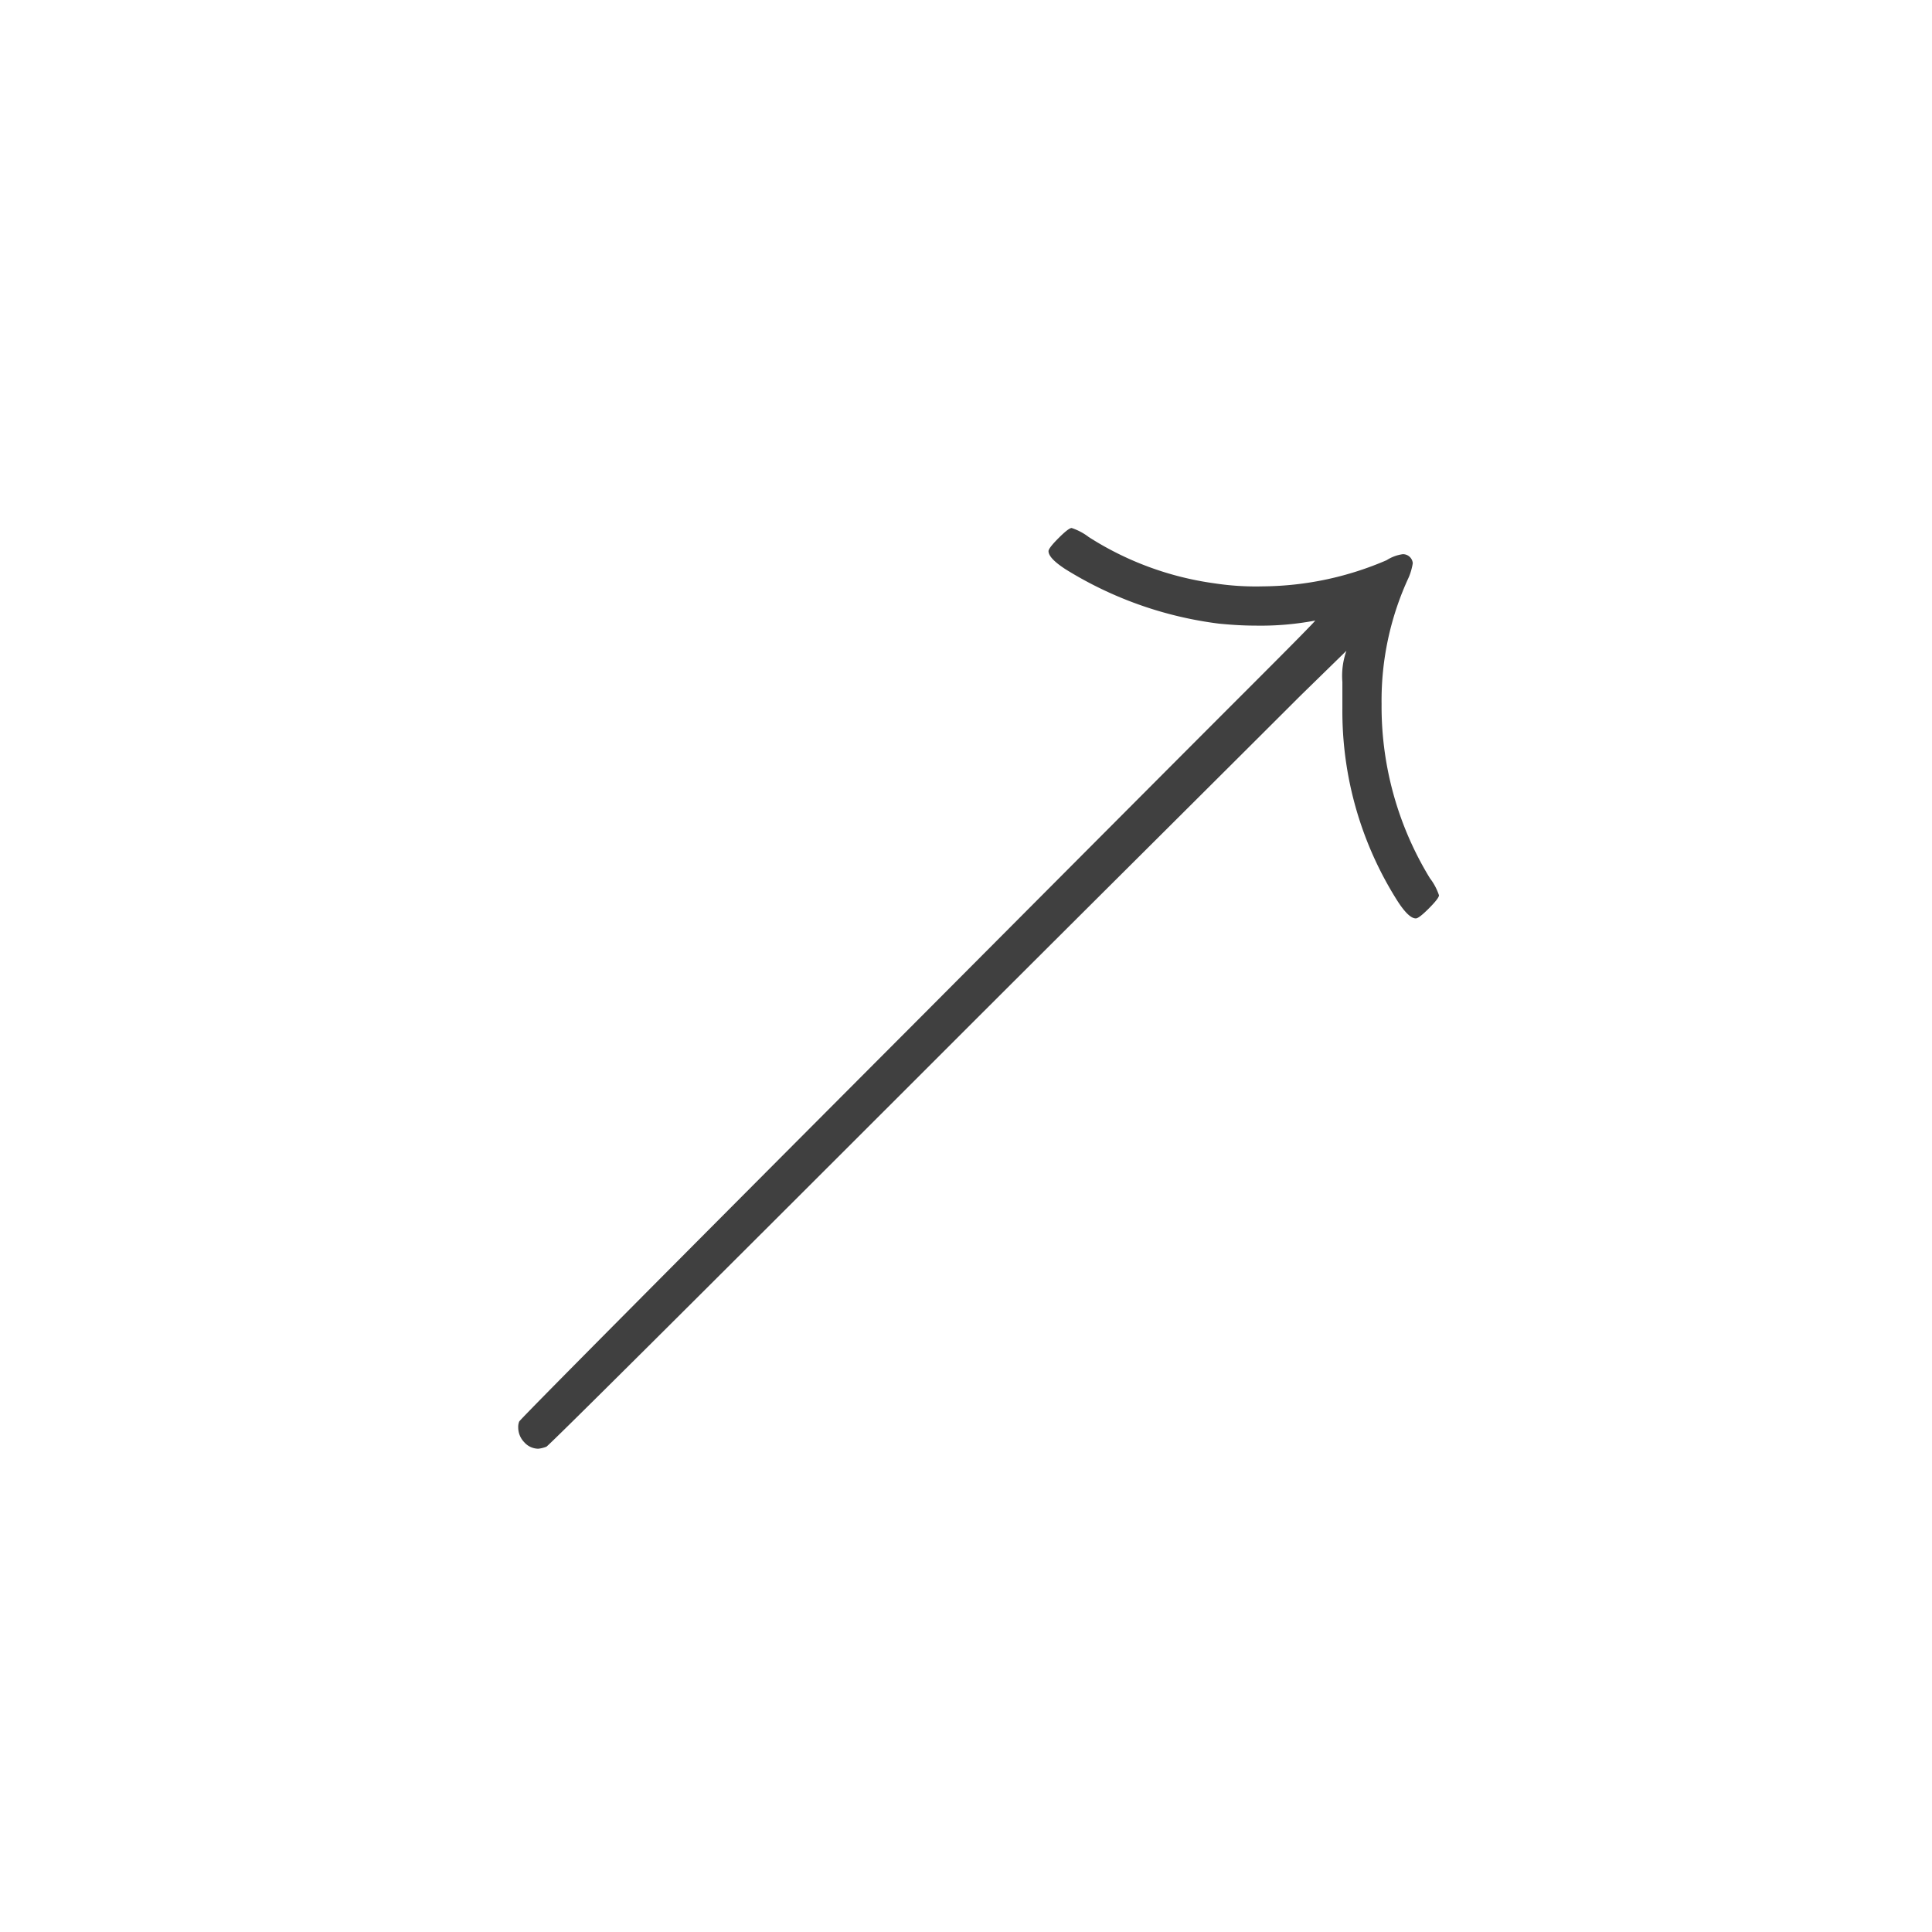 <svg xmlns="http://www.w3.org/2000/svg" width="48" height="48" viewBox="0 0 48 48"><path d="M26.05,13.693c0-.049.083-.158.25-.325s.275-.25.325-.25a1.451,1.451,0,0,1,.425.225,7.748,7.748,0,0,0,3.125,1.15,6.8,6.8,0,0,0,1.2.075,7.893,7.893,0,0,0,3.075-.65.992.992,0,0,1,.4-.149.244.244,0,0,1,.25.224,1.5,1.5,0,0,1-.1.35,7.265,7.265,0,0,0-.675,3.15,8.179,8.179,0,0,0,1.2,4.325,1.44,1.44,0,0,1,.226.425c0,.05-.084.158-.25.325s-.275.25-.325.25q-.175,0-.45-.424a8.805,8.805,0,0,1-1.375-4.8v-.65a1.869,1.869,0,0,1,.1-.775L32.3,17.293q-1.125,1.125-3.975,3.963T23.55,26.019q-9.876,9.874-9.975,9.924a.79.79,0,0,1-.2.05.469.469,0,0,1-.351-.162.526.526,0,0,1-.149-.363.362.362,0,0,1,.024-.15q.051-.1,9.926-10,6.35-6.375,8.113-8.137t1.737-1.763a7.262,7.262,0,0,1-1.5.125q-.4,0-.9-.05a9.45,9.45,0,0,1-3.8-1.349C26.191,13.96,26.05,13.81,26.05,13.693Z" style="fill:#404040"/></svg>